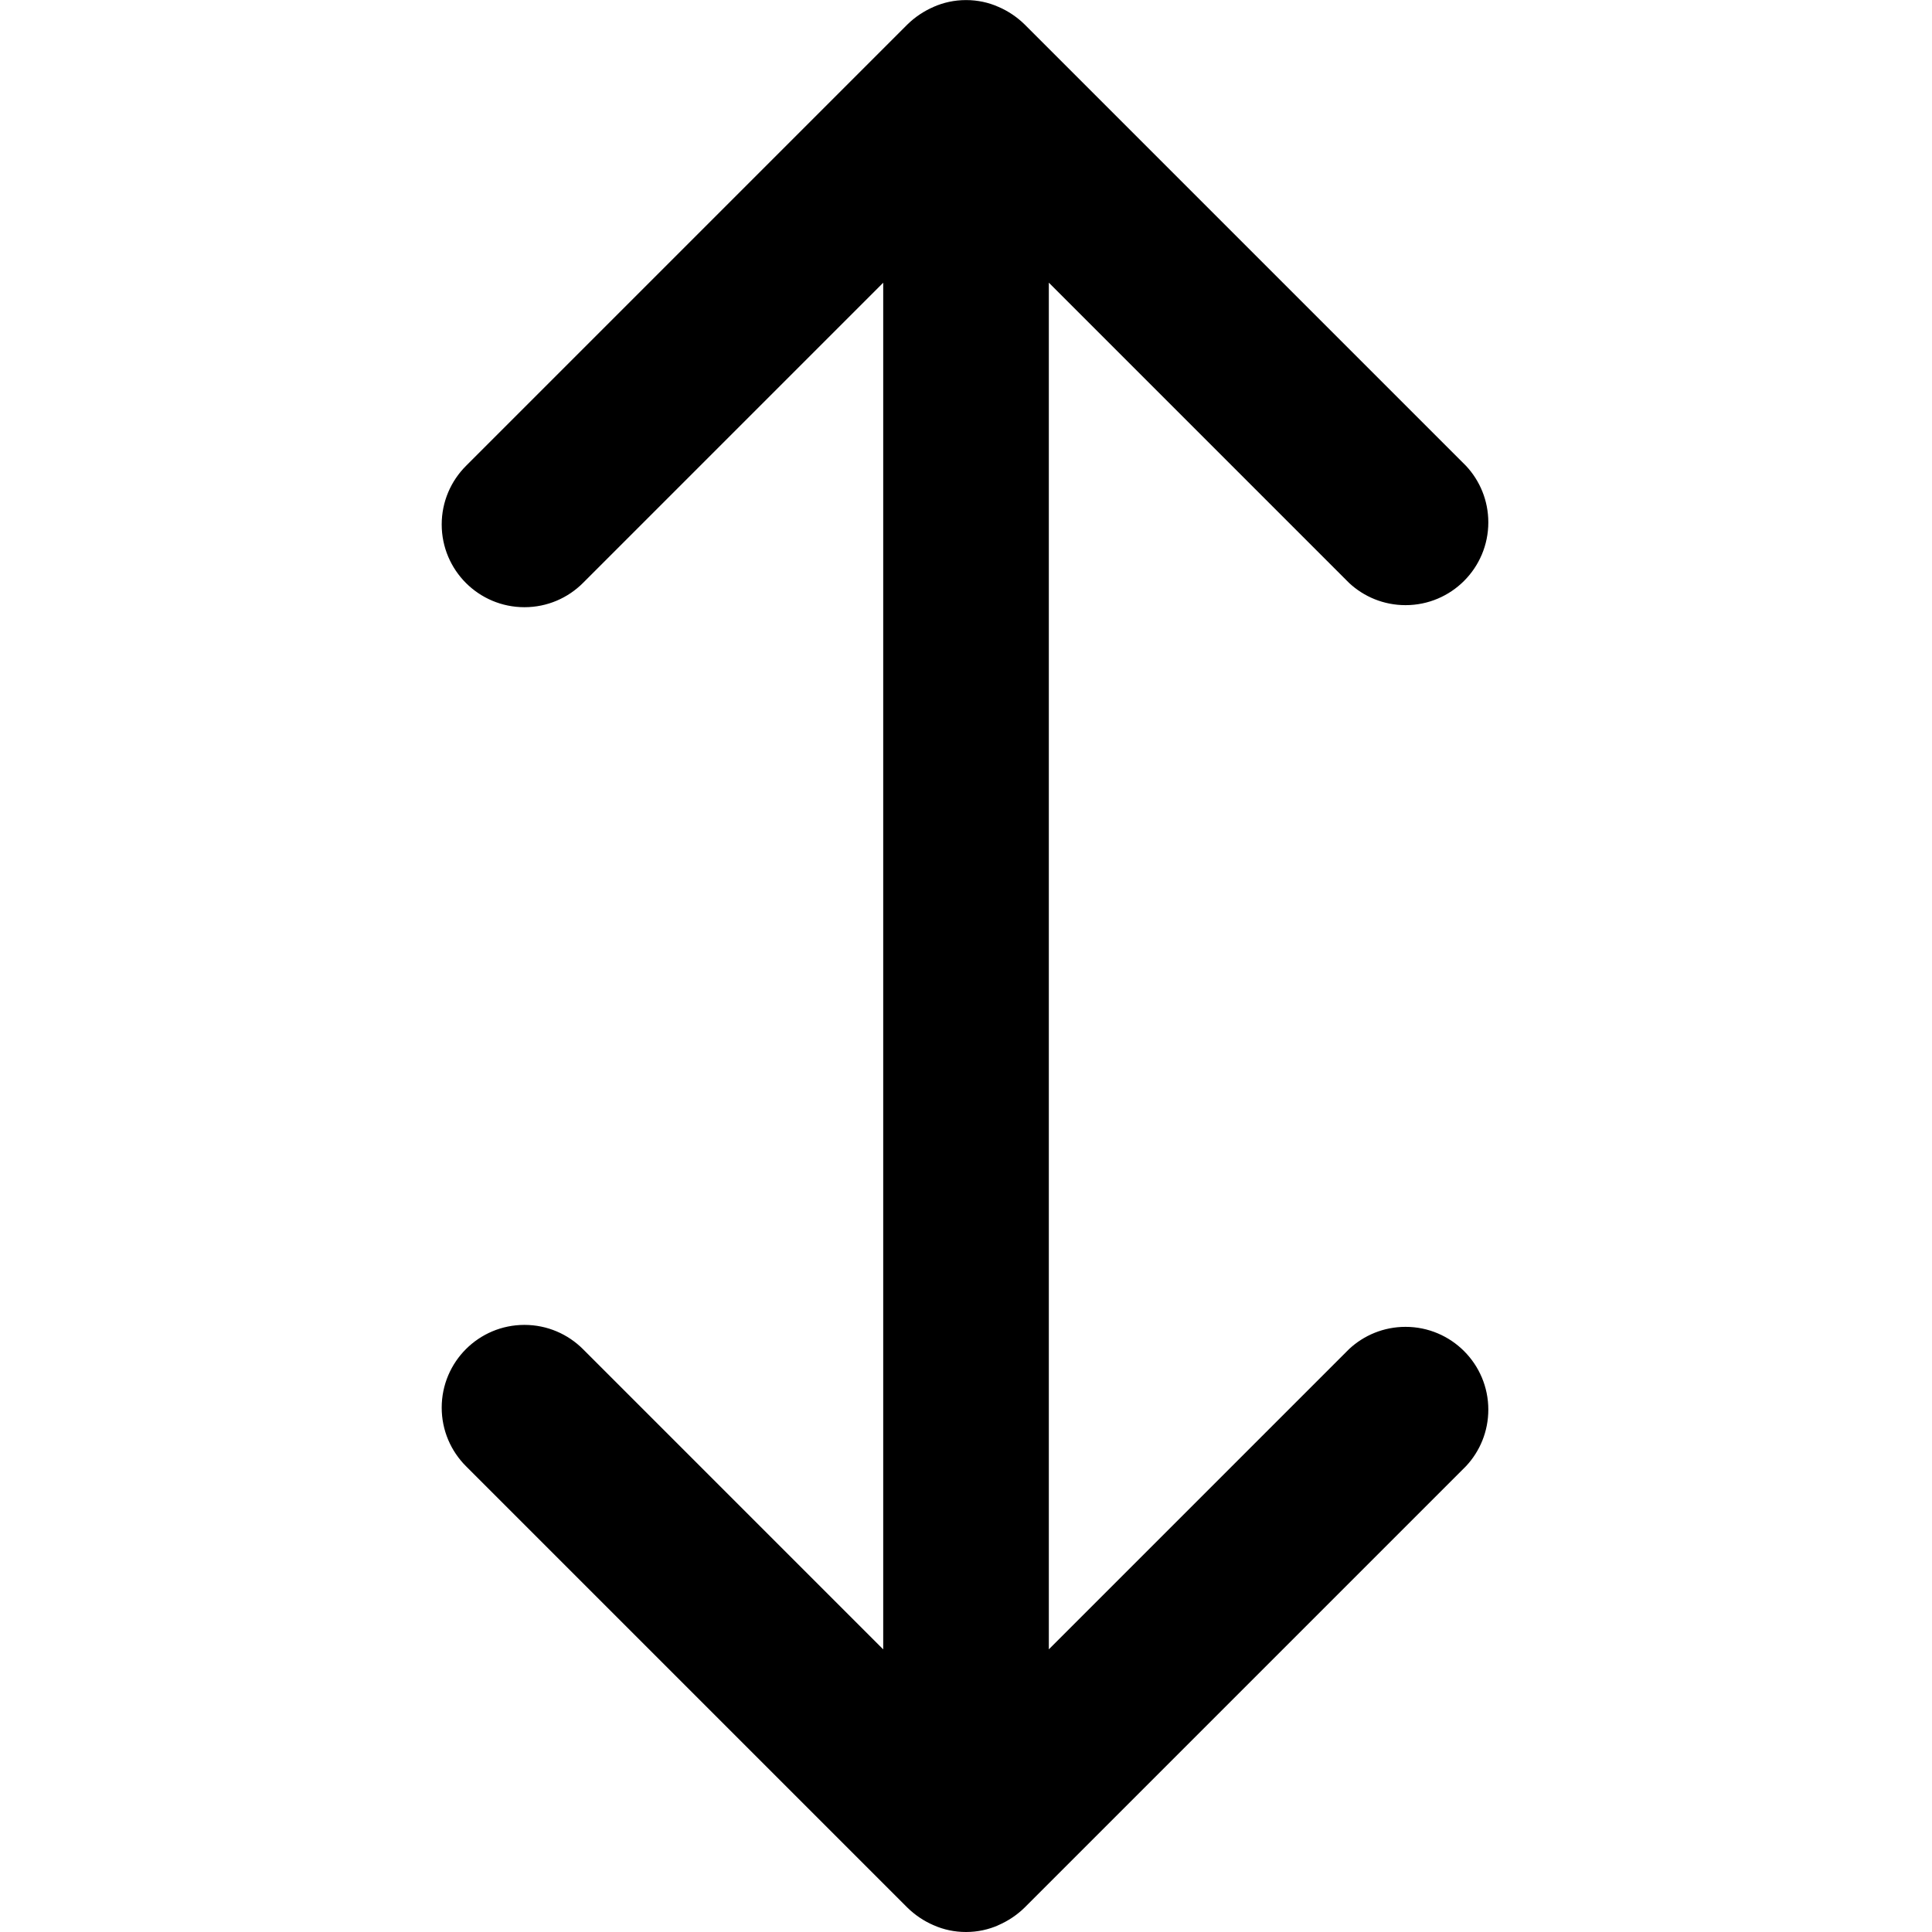 <!-- Generated by IcoMoon.io -->
<svg version="1.1" xmlns="http://www.w3.org/2000/svg" width="80" height="80" viewBox="0 0 80 80">
<title>arrows-v</title>
<path d="M41.326 79.723c0.425-0.183 0.789-0.43 1.098-0.732l18.284-18.284c0.57-0.611 0.92-1.433 0.92-2.337 0-1.893-1.535-3.428-3.428-3.428-0.904 0-1.727 0.35-2.339 0.922l0.002-0.002-12.433 12.433v-56.59l12.433 12.433c0.611 0.57 1.433 0.92 2.337 0.92 1.893 0 3.428-1.535 3.428-3.428 0-0.904-0.35-1.727-0.922-2.339l0.002 0.002-18.284-18.284c-0.308-0.301-0.672-0.548-1.074-0.722l-0.023-0.009c-0.391-0.174-0.846-0.275-1.326-0.275s-0.935 0.101-1.347 0.283l0.021-0.008c-0.425 0.183-0.789 0.43-1.098 0.732l-18.284 18.284c-0.619 0.62-1.003 1.477-1.003 2.423s0.383 1.802 1.003 2.423v0c0.62 0.619 1.477 1.003 2.423 1.003s1.802-0.383 2.423-1.003v0l12.433-12.433v56.59l-12.433-12.433c-0.62-0.619-1.477-1.003-2.423-1.003s-1.802 0.383-2.423 1.003v0c-0.619 0.62-1.003 1.477-1.003 2.423s0.383 1.802 1.003 2.423v0l18.284 18.284c0.308 0.301 0.672 0.548 1.074 0.722l0.023 0.009c0.391 0.174 0.846 0.275 1.326 0.275s0.935-0.101 1.347-0.283l-0.021 0.008z"></path>
</svg>
